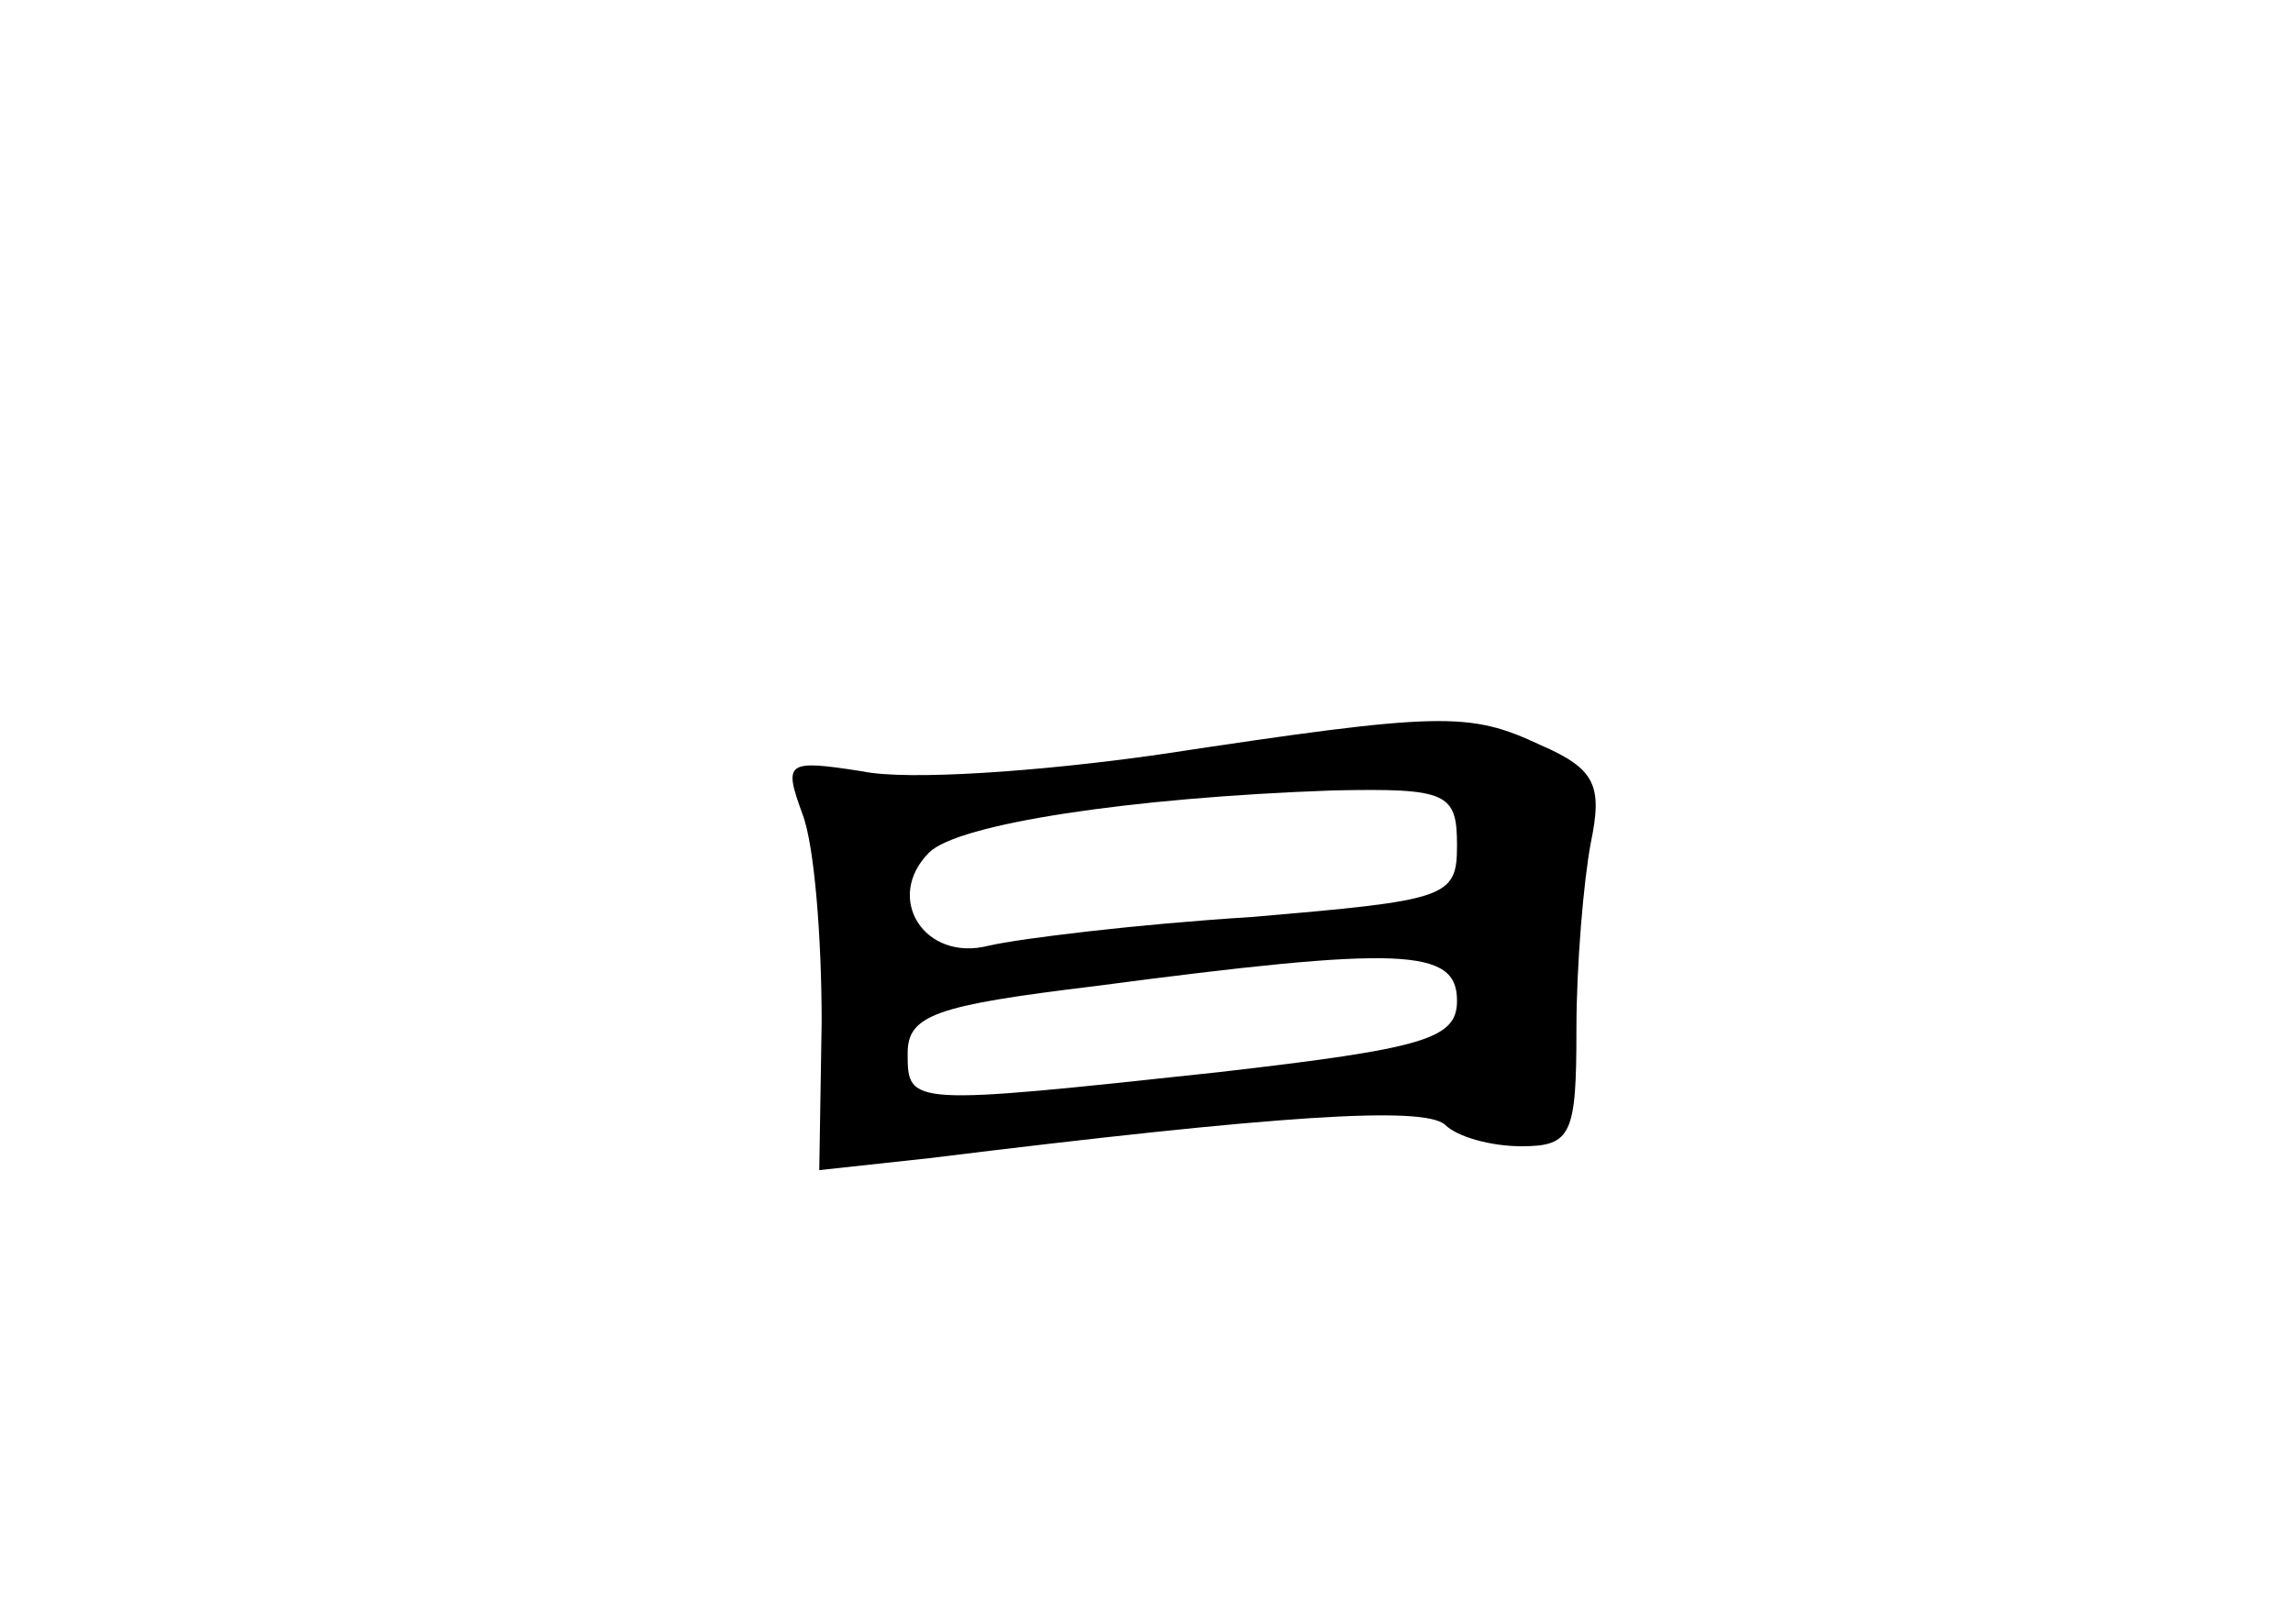 <?xml version="1.0" standalone="no"?>
<!DOCTYPE svg PUBLIC "-//W3C//DTD SVG 20010904//EN"
 "http://www.w3.org/TR/2001/REC-SVG-20010904/DTD/svg10.dtd">
<svg version="1.0" xmlns="http://www.w3.org/2000/svg"
 width="96pt" height="68pt" viewBox="0 0 96 68"
 preserveAspectRatio="xMidYMid meet">
<g transform="translate(0,68) scale(0.1,-0.1)"
fill="#000000" stroke="none">
<path d="M485 364 c-49 -7 -105 -11 -124 -7 -32 5 -33 4 -25 -18 5 -13 8 -52
8 -87 l-1 -62 46 5 c146 18 207 22 216 14 5 -5 19 -9 32 -9 21 0 23 5 23 49 0
27 3 62 6 78 5 24 2 31 -21 41 -30 14 -41 14 -160 -4z m125 -38 c0 -22 -4 -23
-86 -30 -48 -3 -97 -9 -110 -12 -27 -7 -44 20 -25 39 12 12 84 23 169 26 48 1
52 -1 52 -23z m0 -65 c0 -16 -13 -20 -100 -30 -130 -14 -130 -14 -130 8 0 16
12 20 78 28 129 17 152 16 152 -6z"/>
</g>
</svg>

